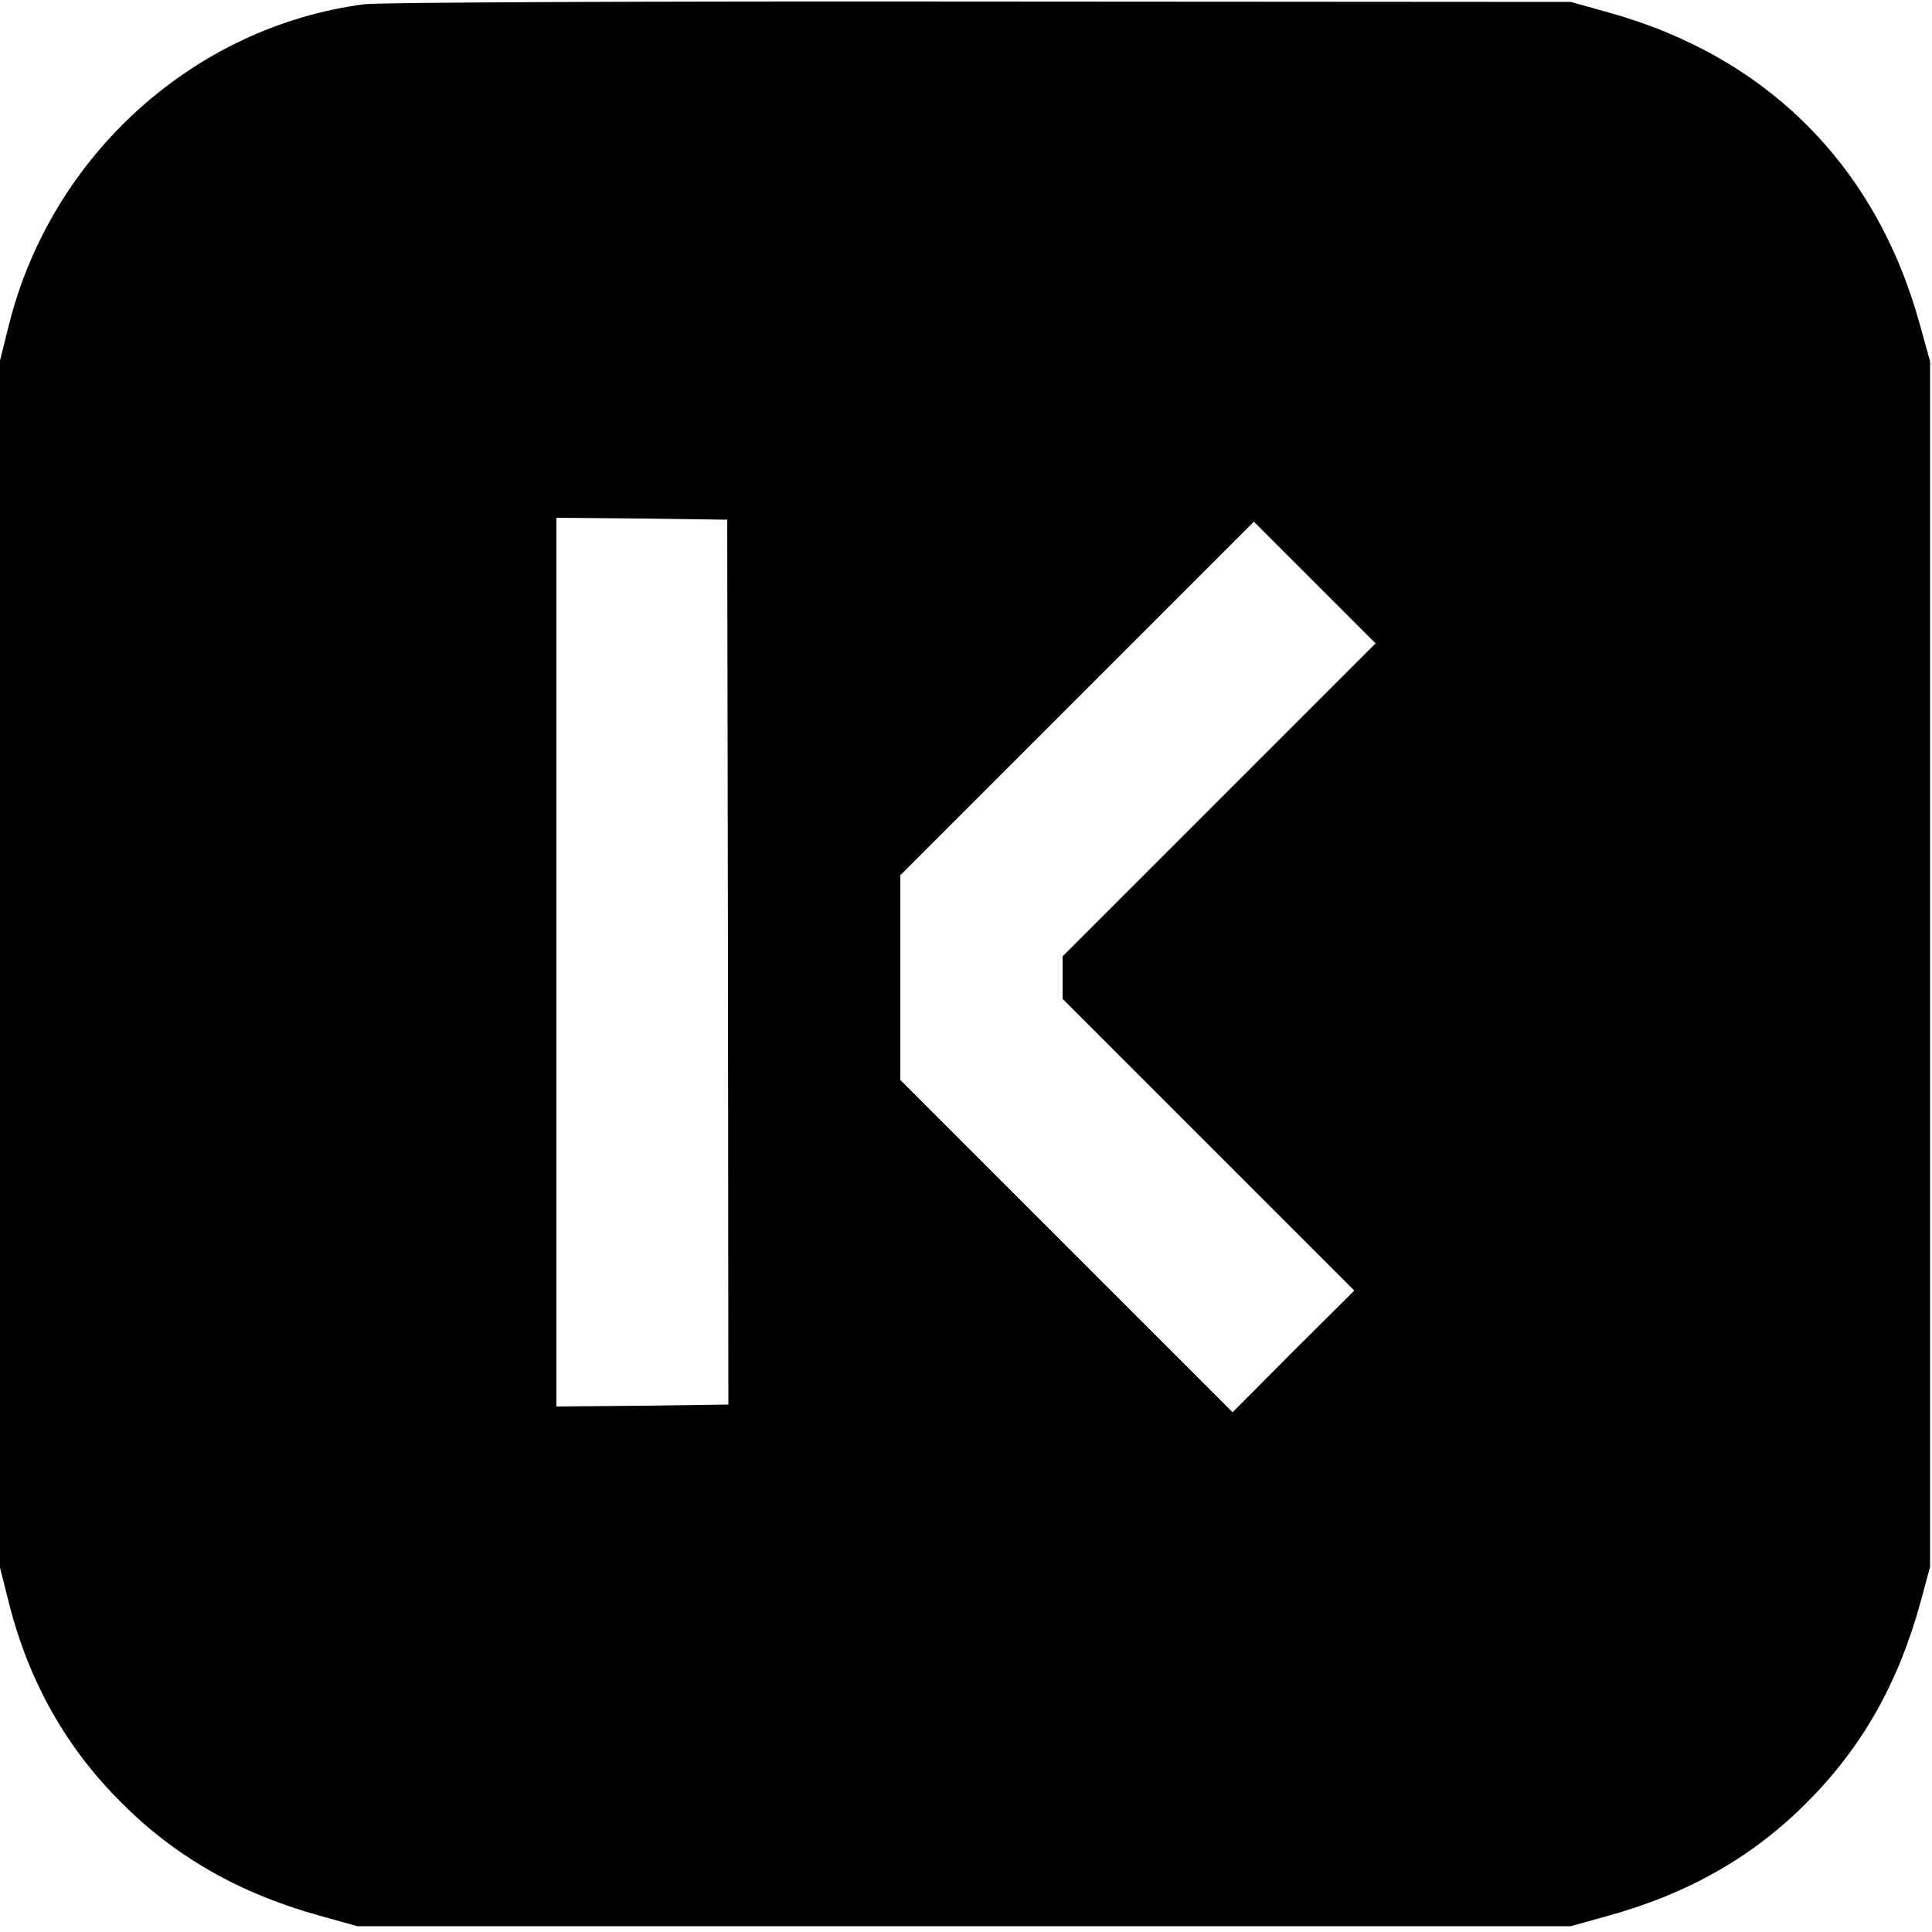 <?xml version="1.0" standalone="no"?>
<!DOCTYPE svg PUBLIC "-//W3C//DTD SVG 20010904//EN"
 "http://www.w3.org/TR/2001/REC-SVG-20010904/DTD/svg10.dtd">
<svg version="1.0" xmlns="http://www.w3.org/2000/svg"
 width="500pt" height="500pt" viewBox="0 0 500 500"
 preserveAspectRatio="xMidYMid meet">
<g transform="translate(0,500) scale(0.1,-0.1)"
fill="#000000" stroke="none">
<path d="M942 4989 c-439 -58 -807 -389 -918 -826 l-24 -96 0 -1562 0 -1562
24 -95 c51 -200 147 -371 290 -513 140 -141 308 -236 514 -293 l97 -27 1570 0
1570 0 97 27 c206 57 374 152 514 293 141 141 235 305 293 514 l26 96 0 1560
0 1560 -27 97 c-113 410 -397 693 -806 806 l-97 27 -1530 1 c-841 1 -1558 -2
-1593 -7z m942 -2479 l1 -1145 -222 -3 -223 -2 0 1150 0 1150 221 -2 221 -3 2
-1145z m1271 420 l-405 -405 0 -55 0 -55 377 -377 378 -378 -158 -157 -157
-158 -430 430 -430 430 0 265 0 265 457 457 458 458 157 -157 158 -158 -405
-405z"/>
</g>
</svg>
